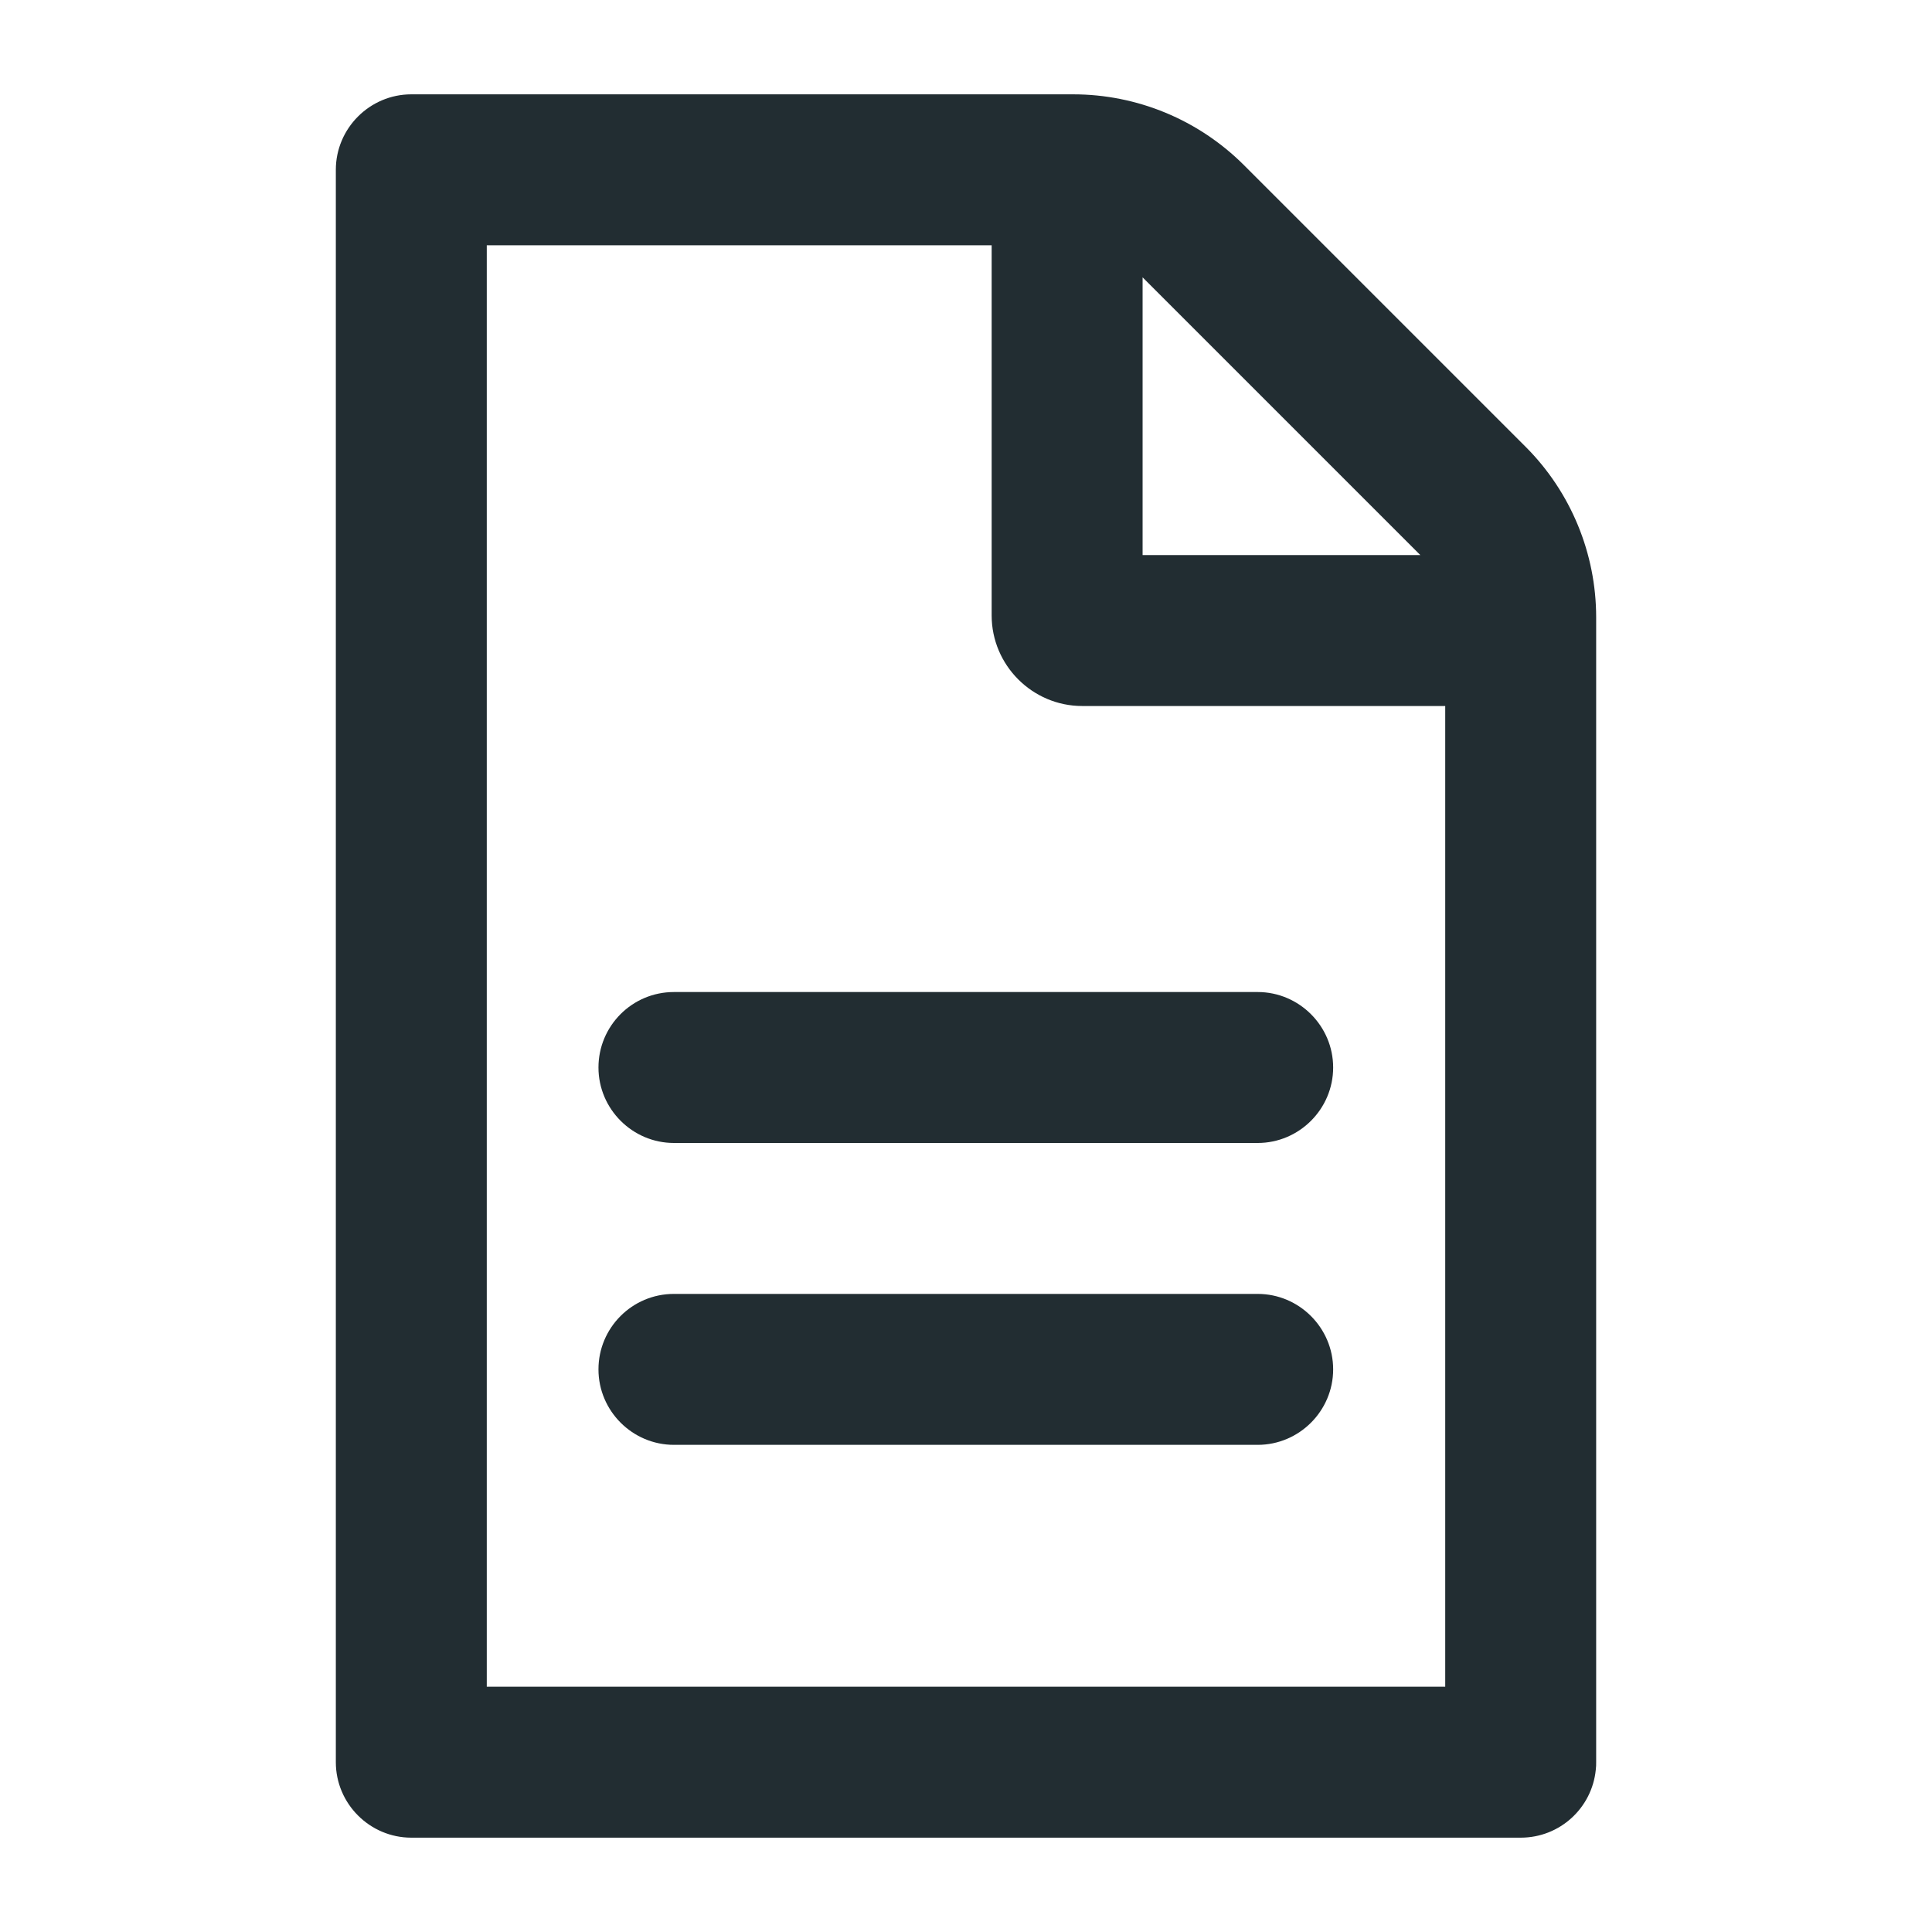 <svg xmlns="http://www.w3.org/2000/svg" viewBox="0 0 512 512">
<path fill="#222d32" d="M404.3,118.4l-74.6-74.6C317.6,31.7,301.3,25,284.4,25L109,25c0,0,0,0,0,0c-11,0-20,9-20,20v422
	c0,11,9,20,20,20h294c10.4,0,18.9-7.9,19.9-18c0.1-0.7,0.1-1.4,0.1-2V163.6C423,146.7,416.3,130.4,404.3,118.4z M302.8,73.5
	l73.6,73.6h-73.6V73.5z M129,447V65l94,0v0h39.8v98.1c0,13.2,10.8,24,24,24H383v52.8l0,0l0,207.1H129z"/>
<path fill="#222d32" d="M158.6,282.9c0,11,9,20,20,20h154.7c11,0,20-9,20-20s-9-20-20-20H178.6C167.5,262.9,158.6,271.9,158.6,282.9
	z"/>
<path fill="#222d32" d="M158.6,362.9c0,11,9,20,20,20h154.7c11,0,20-9,20-20s-9-20-20-20H178.6C167.5,342.9,158.6,351.9,158.6,362.9
	z"/>
</svg>

